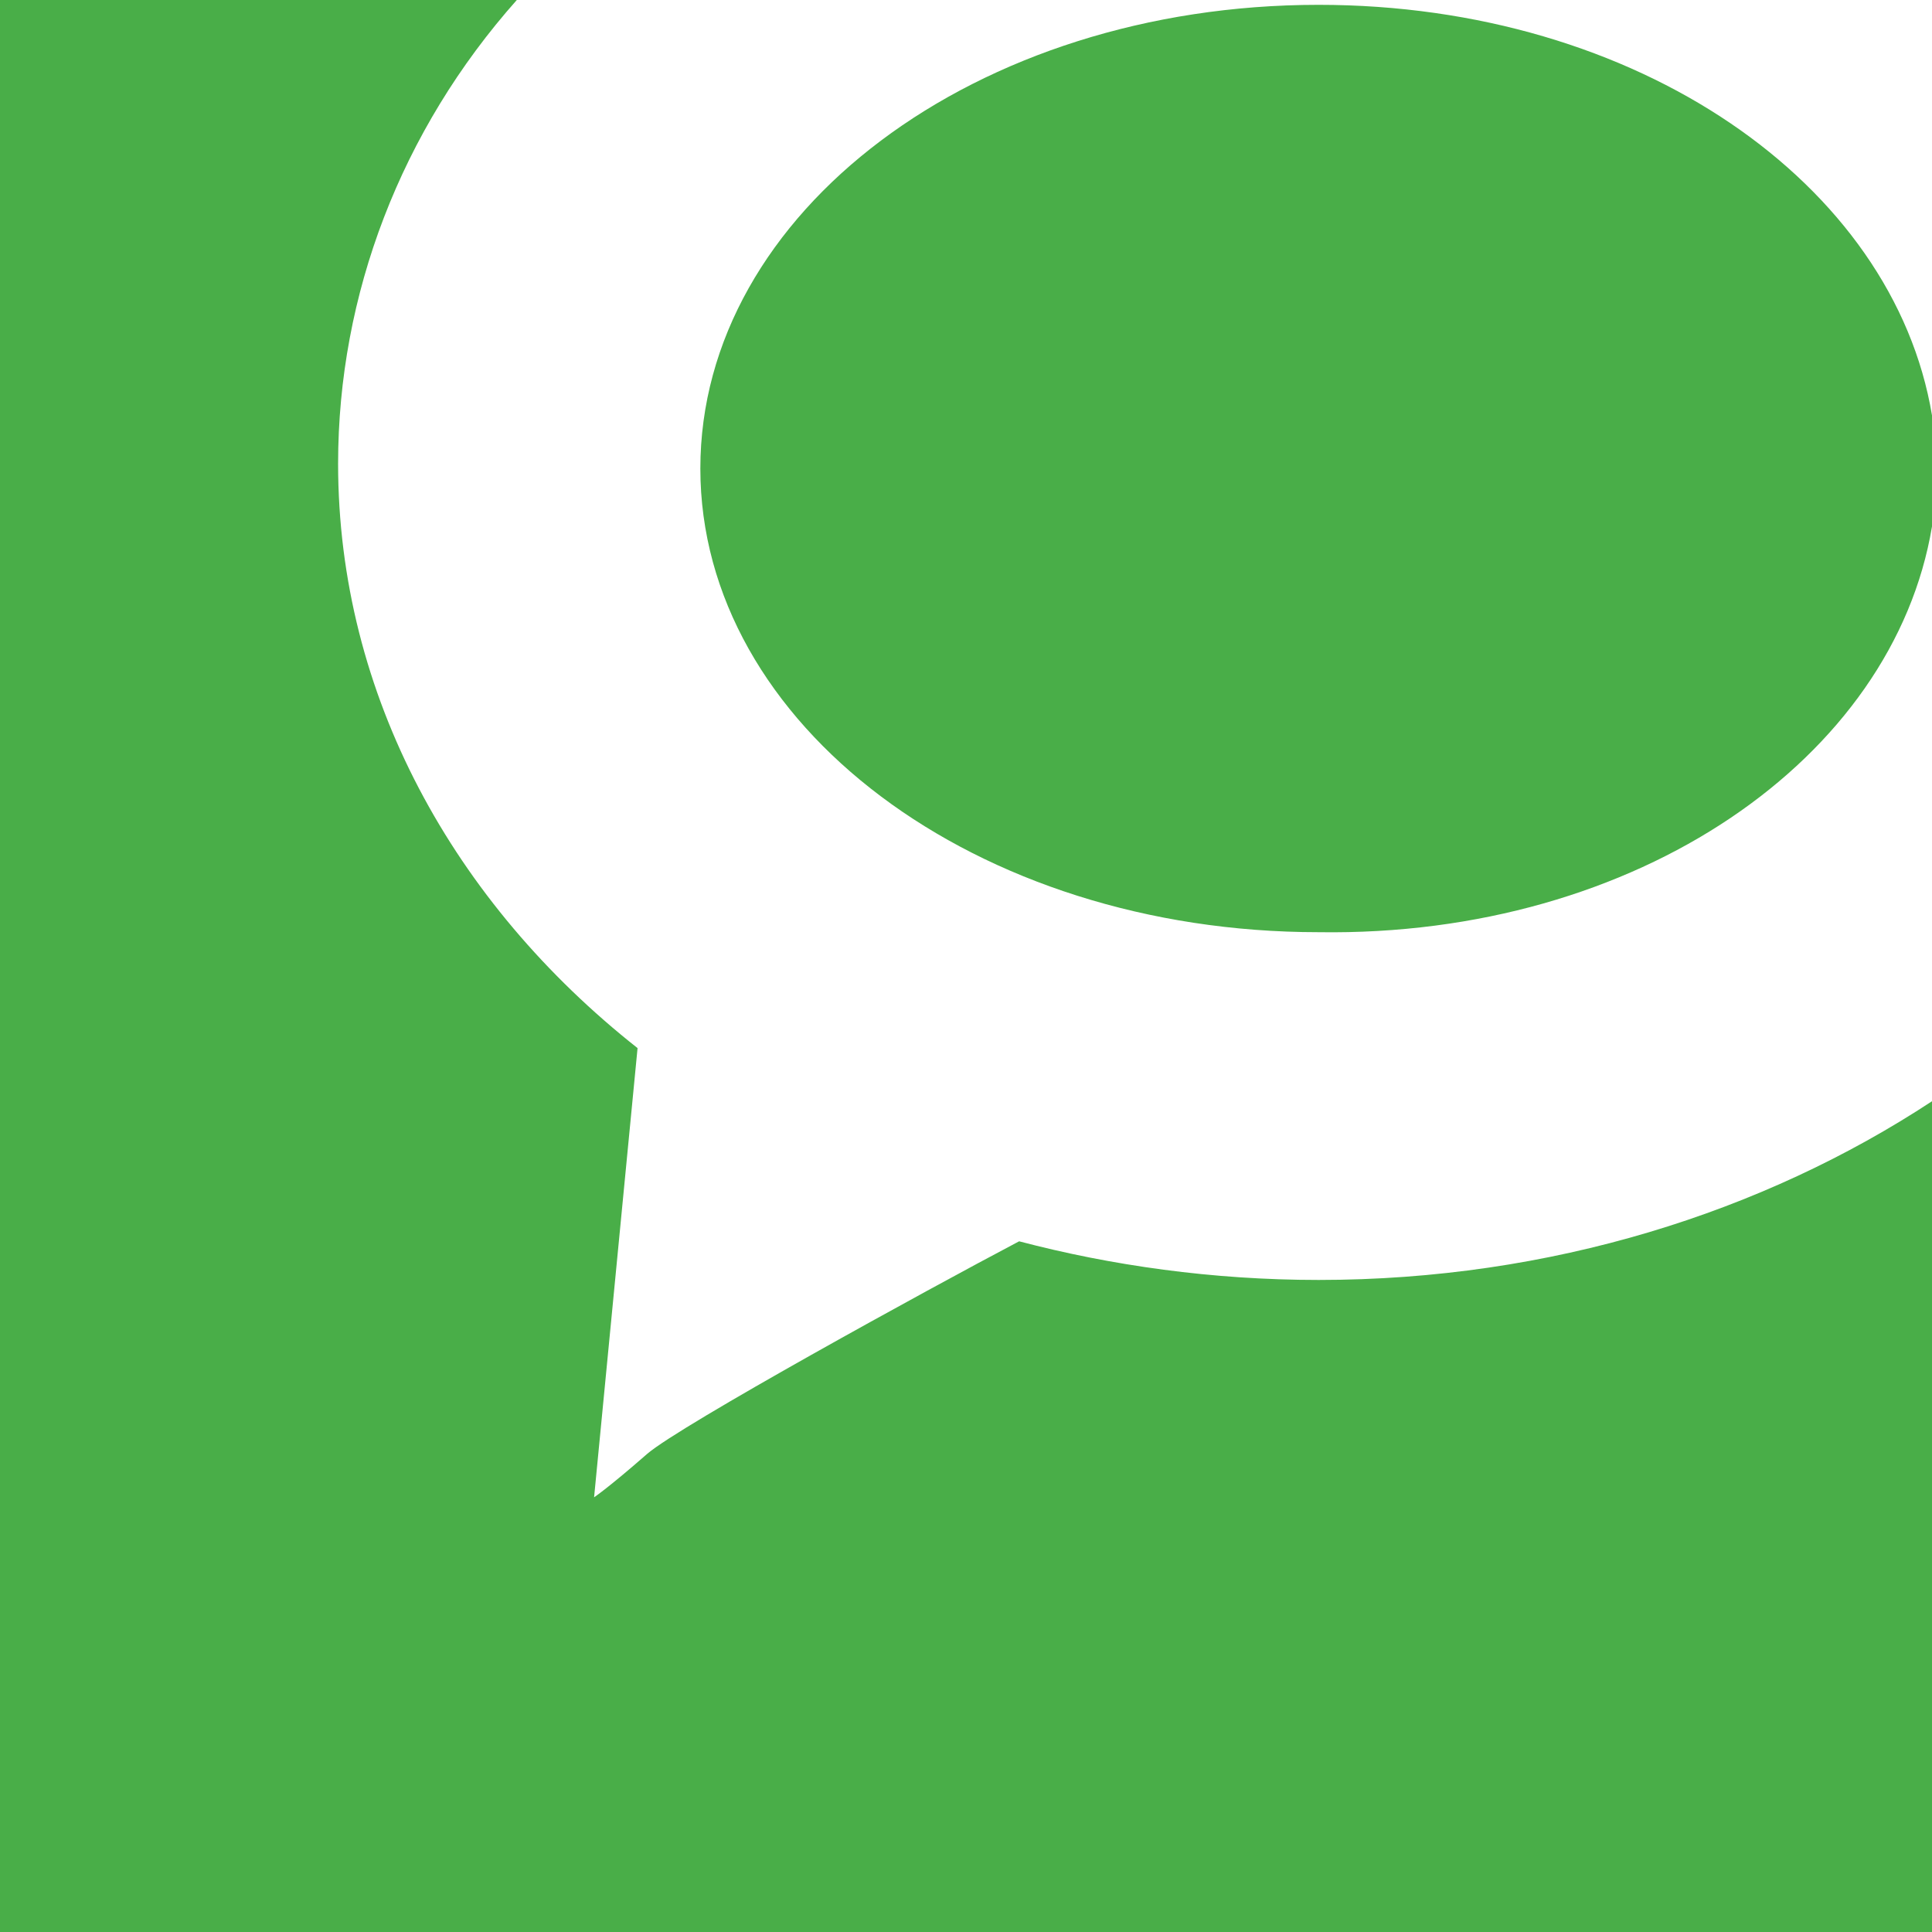 <svg xmlns="http://www.w3.org/2000/svg" viewBox="0 0 40 40"><path fill="#49ae48" d="M0 0h40v40H0z"/><path fill="#fff" d="M40 10.9v11.9c-3.5 2.3-7.9 3.7-12.7 3.7-2.2 0-4.3-.3-6.2-.8-1.9 1-7 3.8-7.7 4.4-.8.7-1.1.9-1.1.9l.9-9.3C9.4 18.7 7 14.4 7 9.6 7 6.1 8.3 2.7 10.7 0H40v8.6C39.2 3.8 33.9.1 27.3.1c-7.1 0-12.8 4.3-12.8 9.6s5.7 9.6 12.8 9.6c6.6.1 11.9-3.6 12.7-8.4z"/></svg>